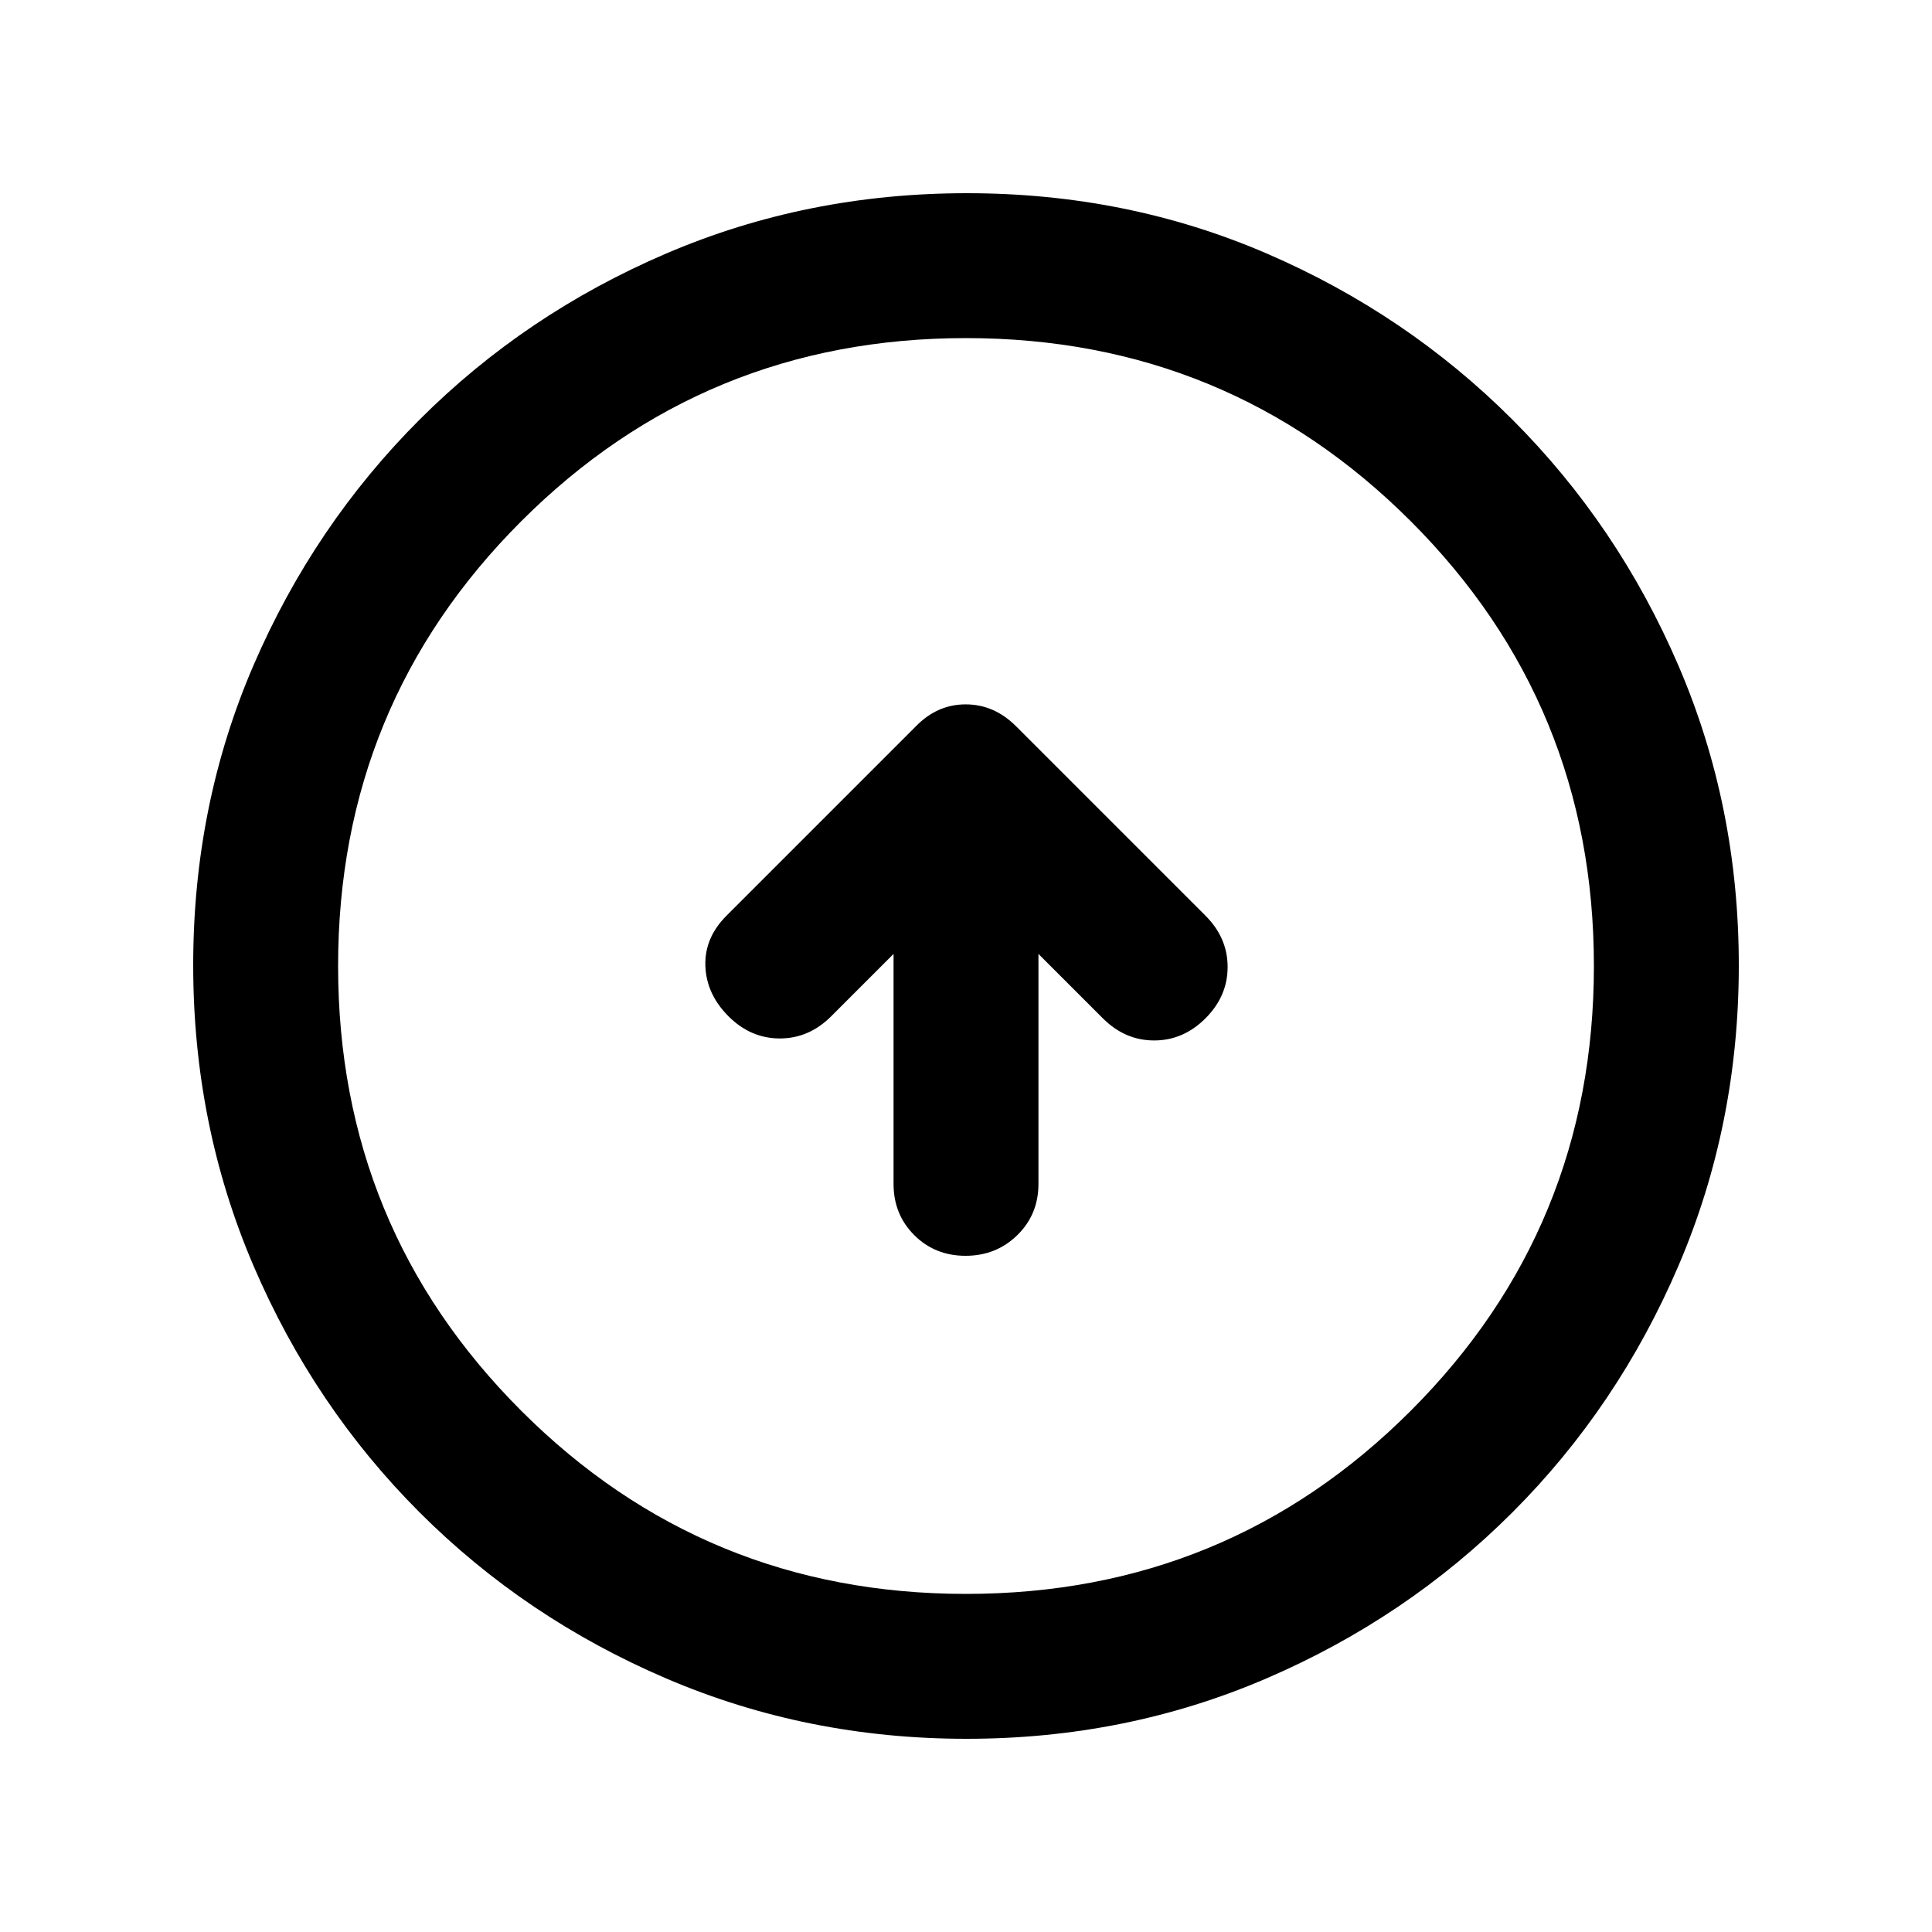 <svg xmlns="http://www.w3.org/2000/svg" height="20" viewBox="0 -960 960 960" width="20"><path d="M444-486v114.29q0 15.17 10.29 25.44Q464.58-336 479.79-336t25.71-10.27q10.5-10.27 10.5-25.44V-486l32 32q11 11 25.5 11t25.5-11q11-11 11-25.5T599-505l-94.14-94.14Q494-610 479.82-610T455-599l-94 94q-11 11-10.5 25t11.5 25q11 11 25.5 11t25.5-11l31-31Zm36.28 390Q401-96 331-126t-122.5-82.5Q156-261 126-330.96t-30-149.5Q96-560 126-629.5q30-69.5 82.5-122T330.96-834q69.96-30 149.5-30t149.04 30q69.5 30 122 82.5T834-629.28q30 69.73 30 149Q864-401 834-331t-82.5 122.5Q699-156 629.28-126q-69.73 30-149 30Zm-.28-72q130 0 221-91t91-221q0-130-91-221t-221-91q-130 0-221 91t-91 221q0 130 91 221t221 91Zm0-312Z"/></svg>